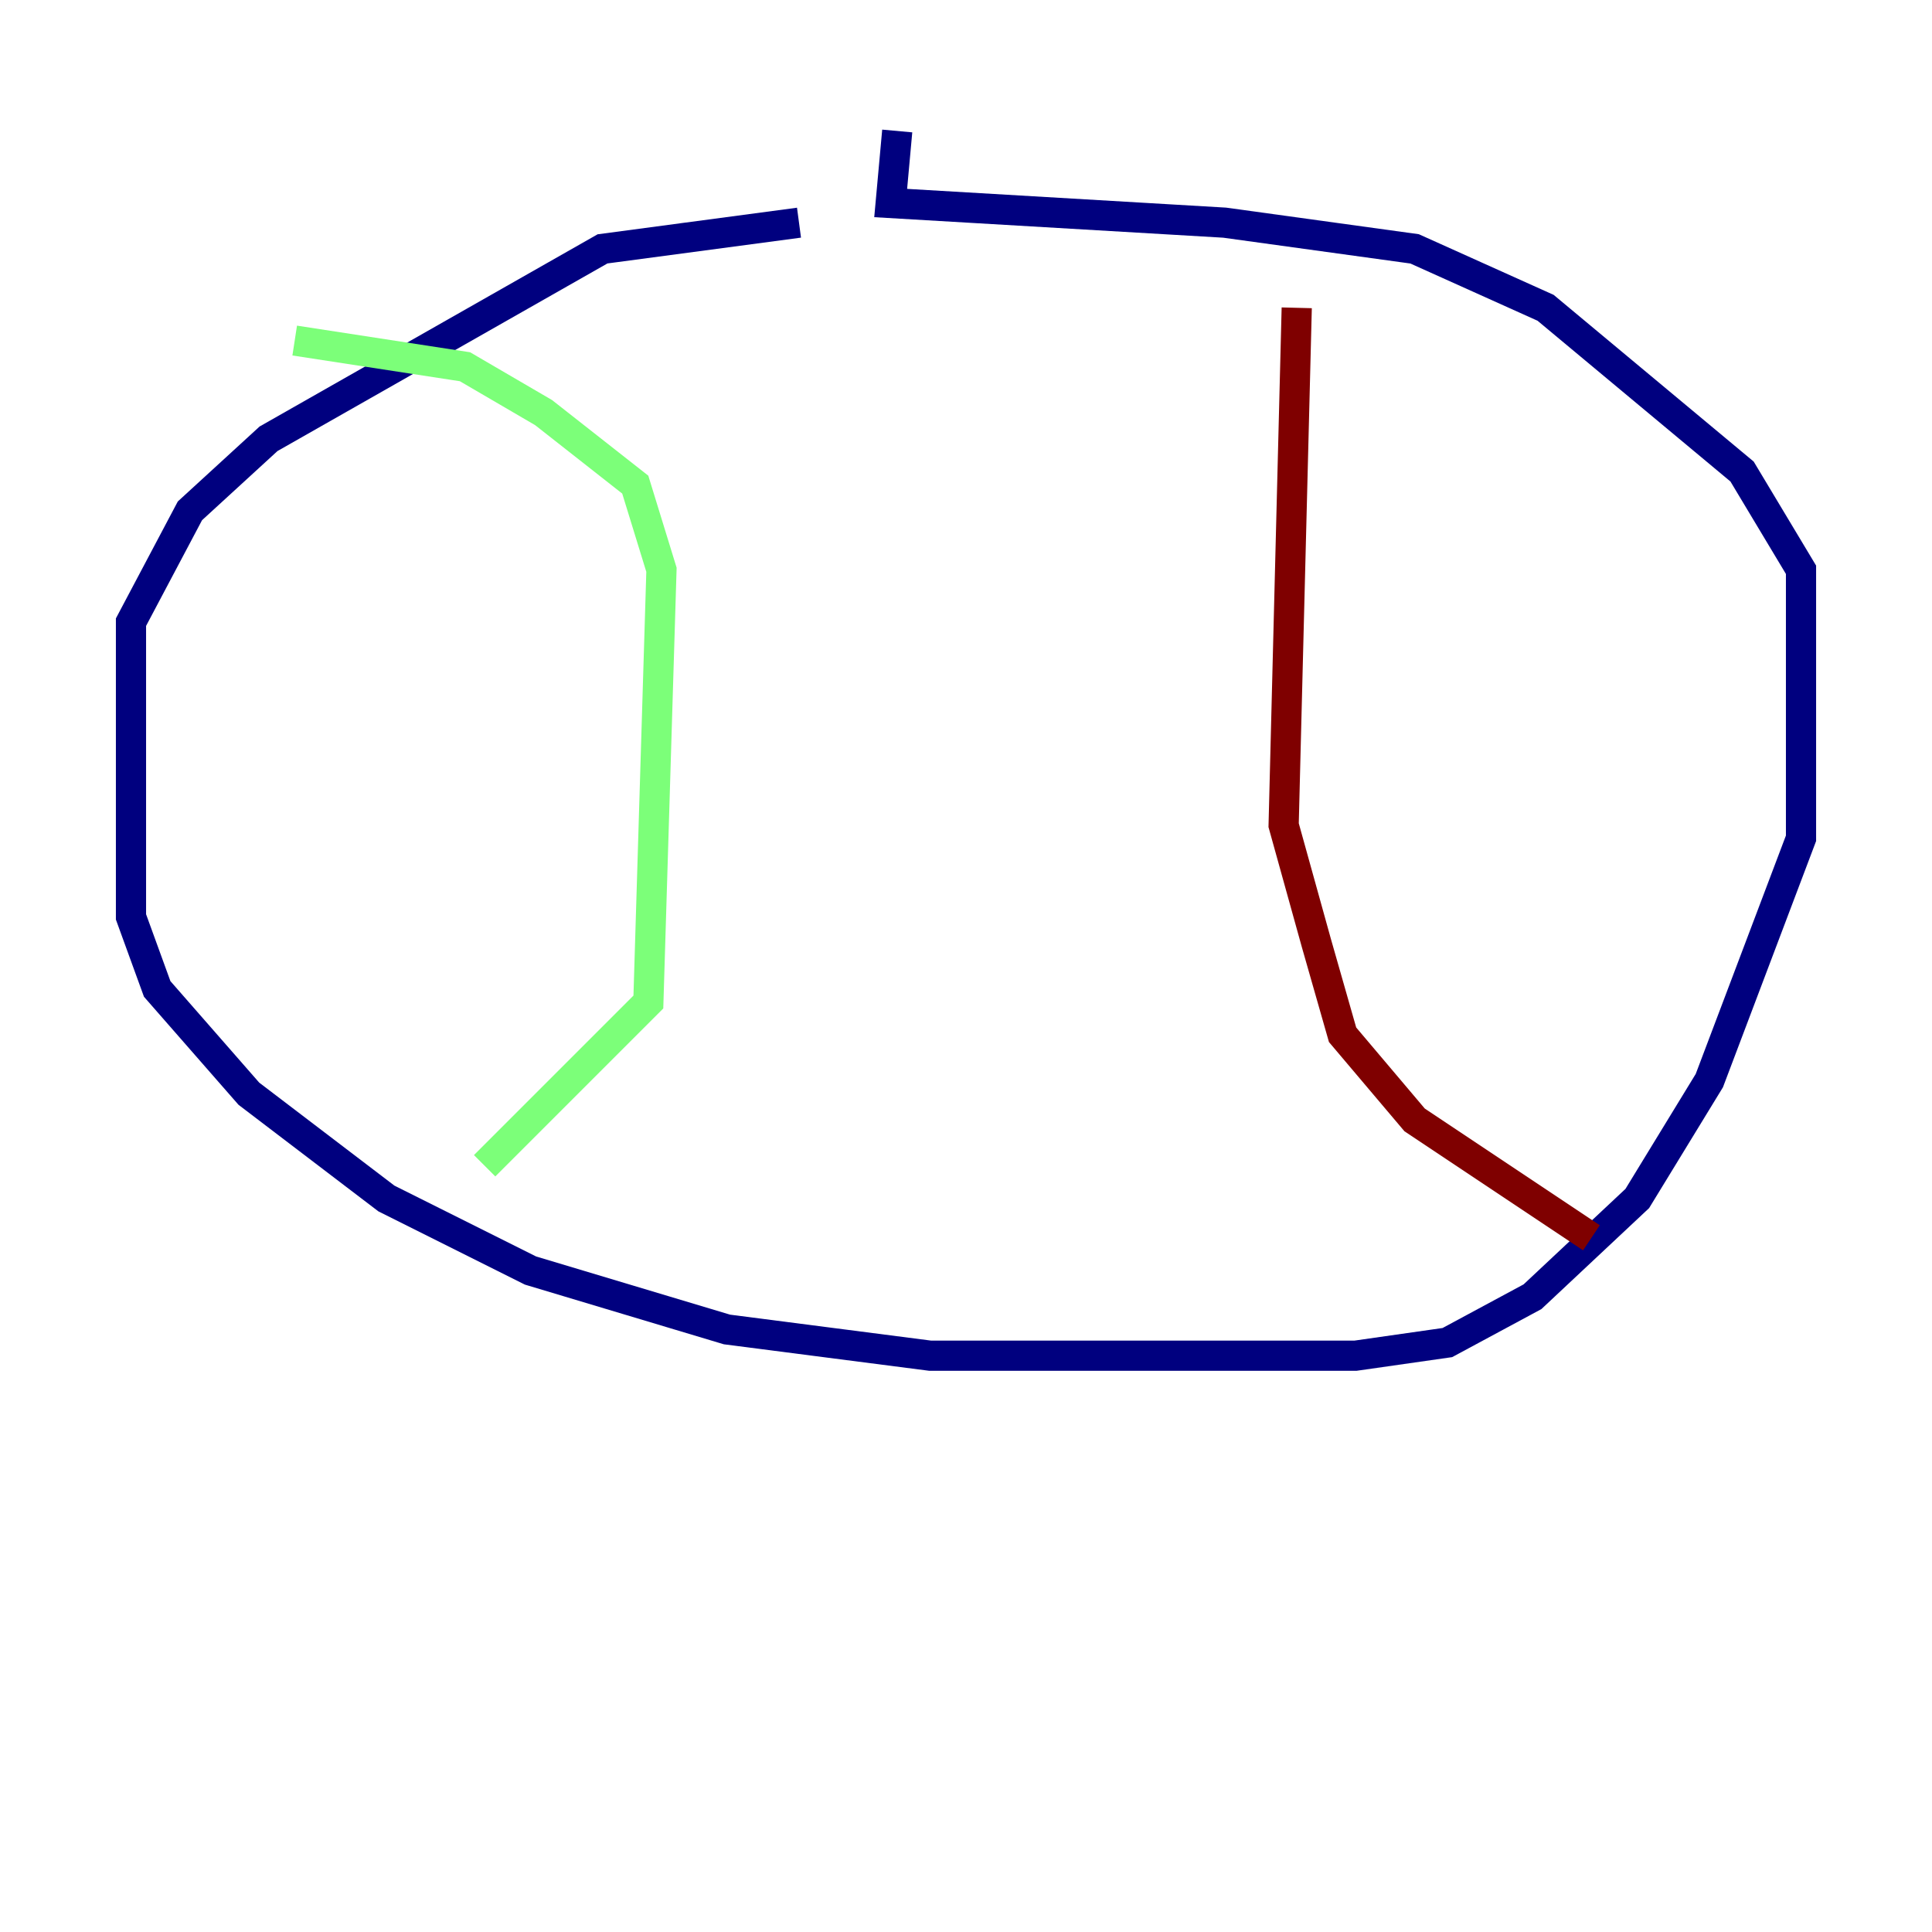 <?xml version="1.0" encoding="utf-8" ?>
<svg baseProfile="tiny" height="128" version="1.2" viewBox="0,0,128,128" width="128" xmlns="http://www.w3.org/2000/svg" xmlns:ev="http://www.w3.org/2001/xml-events" xmlns:xlink="http://www.w3.org/1999/xlink"><defs /><polyline fill="none" points="52.936,14.752 39.919,16.488 17.79,29.071 12.583,33.844 8.678,41.22 8.678,60.746 10.414,65.519 16.488,72.461 25.6,79.403 35.146,84.176 48.163,88.081 61.614,89.817 89.817,89.817 95.891,88.949 101.532,85.912 108.475,79.403 113.248,71.593 119.322,55.539 119.322,37.749 115.417,31.241 102.4,20.393 93.722,16.488 81.139,14.752 59.01,13.451 59.444,8.678" stroke="#00007f" stroke-width="2" /><polyline fill="none" points="19.525,22.563 30.807,24.298 36.014,27.336 42.088,32.108 43.824,37.749 42.956,66.386 32.108,77.234" stroke="#7cff79" stroke-width="2" /><polyline fill="none" points="85.912,20.393 85.044,54.671 87.214,62.481 88.949,68.556 93.722,74.197 105.437,82.007" stroke="#7f0000" stroke-width="2" /></svg>